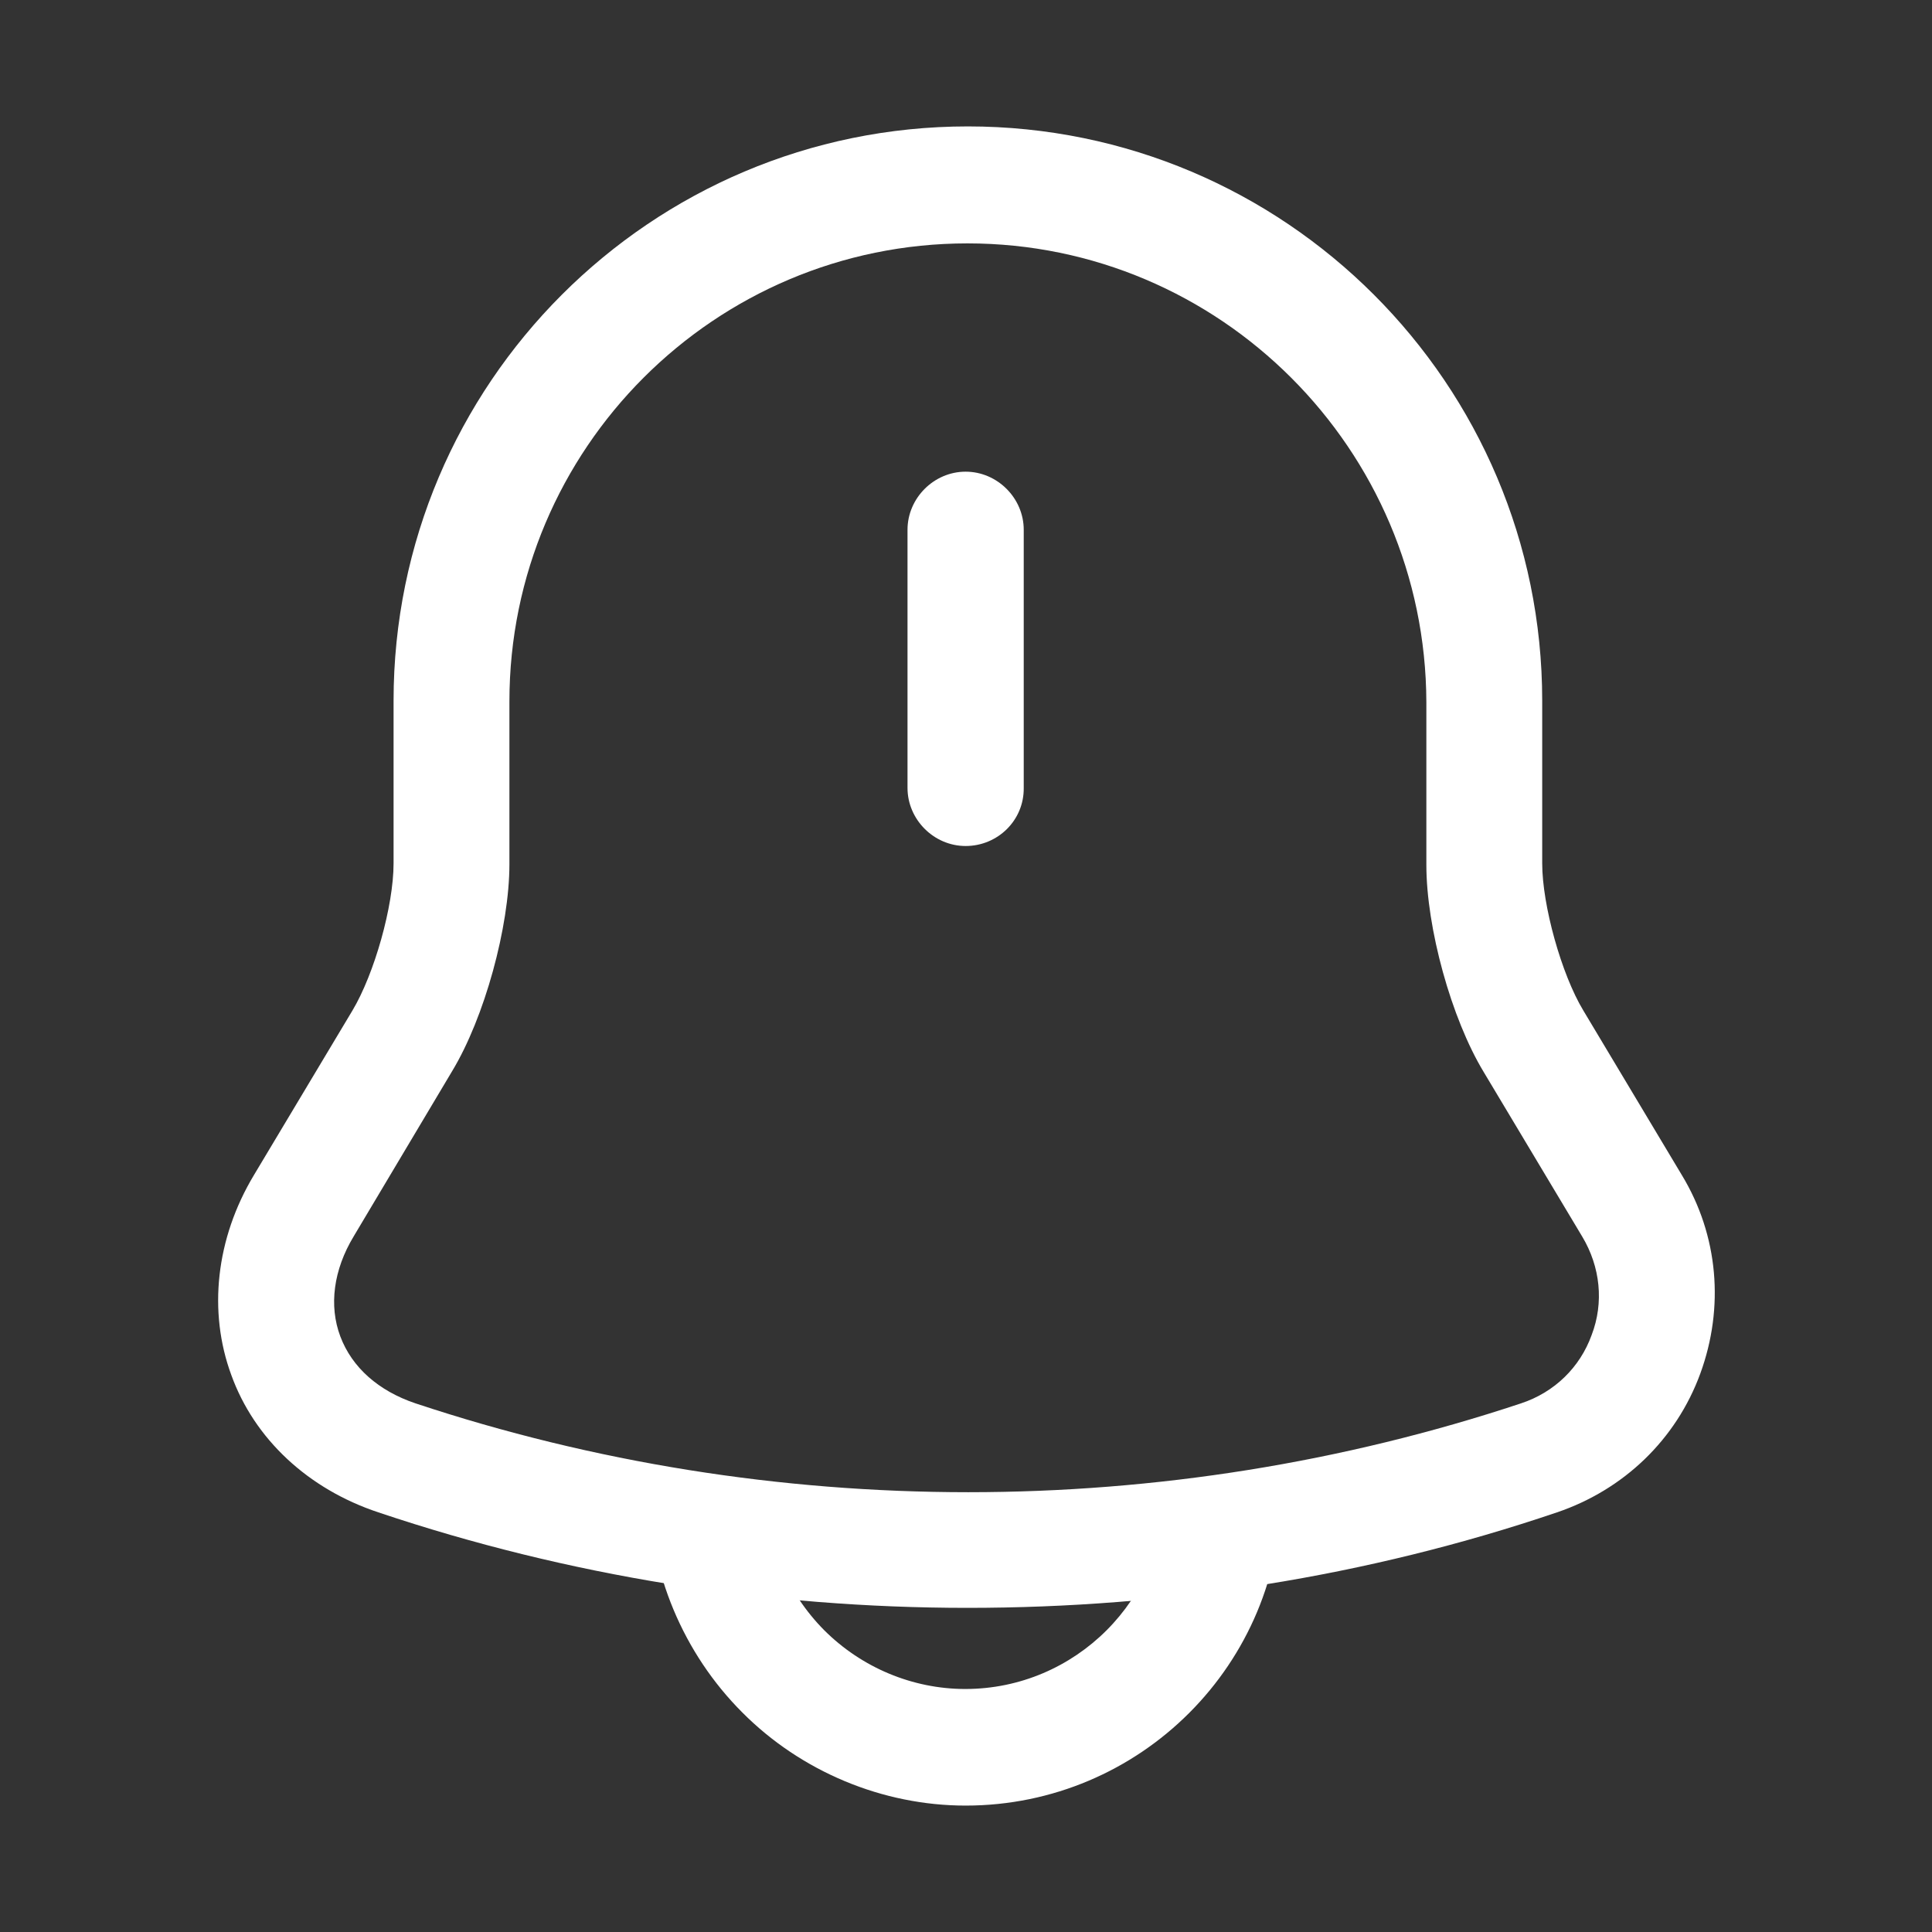 <svg viewBox="0 0 1024 1024" width="200" height="200"><rect x="0" y="0" width="1024" height="1024" fill="#333333" stroke="none"/><path d="M511.8 448.4c-16.8 0-30.8-14-30.8-30.8v-136.8c0-16.8 14-30.8 30.8-30.8s30.8 14 30.8 30.8v136.8c0.2 17.2-13.8 30.8-30.8 30.8z" p-id="1592" fill="#fff"></path><path d="M512.8 852.2c-106 0-211.6-16.8-312.2-50.6-37.4-12.4-65.8-39-78-72.8-12.4-33.6-8.2-72.4 12-106l52.2-87.2c11.6-19.4 21.8-55.4 21.8-78v-86.2c0-168 136.4-304.4 304.4-304.4 168 0 304.4 136.4 304.4 304.4v86.2c0 22.2 10.2 58.8 21.8 78l52.2 87.2c19.4 32 22.6 70.2 9.8 105.2s-40.6 61.6-76 73.6c-100.8 34.2-206.4 50.6-312.4 50.6z m0-723.2c-134 0-242.8 108.8-242.8 242.8V458c0 33.2-13.2 81.4-30.4 109.8l-52.2 87.6c-10.6 17.6-13.2 36.6-7 53 6.2 16.4 20.2 28.8 39.8 35.4 189 62.8 397 62.8 586 0 17.6-5.8 31.2-19 37.4-36.2 6.6-17.2 4.6-36.2-5-52.2l-52.2-87.2c-17.2-28.4-30.4-76.4-30.4-109.8v-86.2c-0.4-134.2-109.4-243.2-243.2-243.2z" p-id="1593" fill="#fff"></path><path d="M511.8 957c-44 0-87.2-18-118.4-49.4-31.2-31.2-49.4-74.4-49.4-118.4h61.6c0 28 11.6 55 31.2 74.8 19.8 19.8 46.8 31.2 74.8 31.2 58.4 0 106-47.6 106-106h61.6c0.4 92.6-74.8 167.8-167.4 167.8z" p-id="1594" fill="#fff"></path></svg>